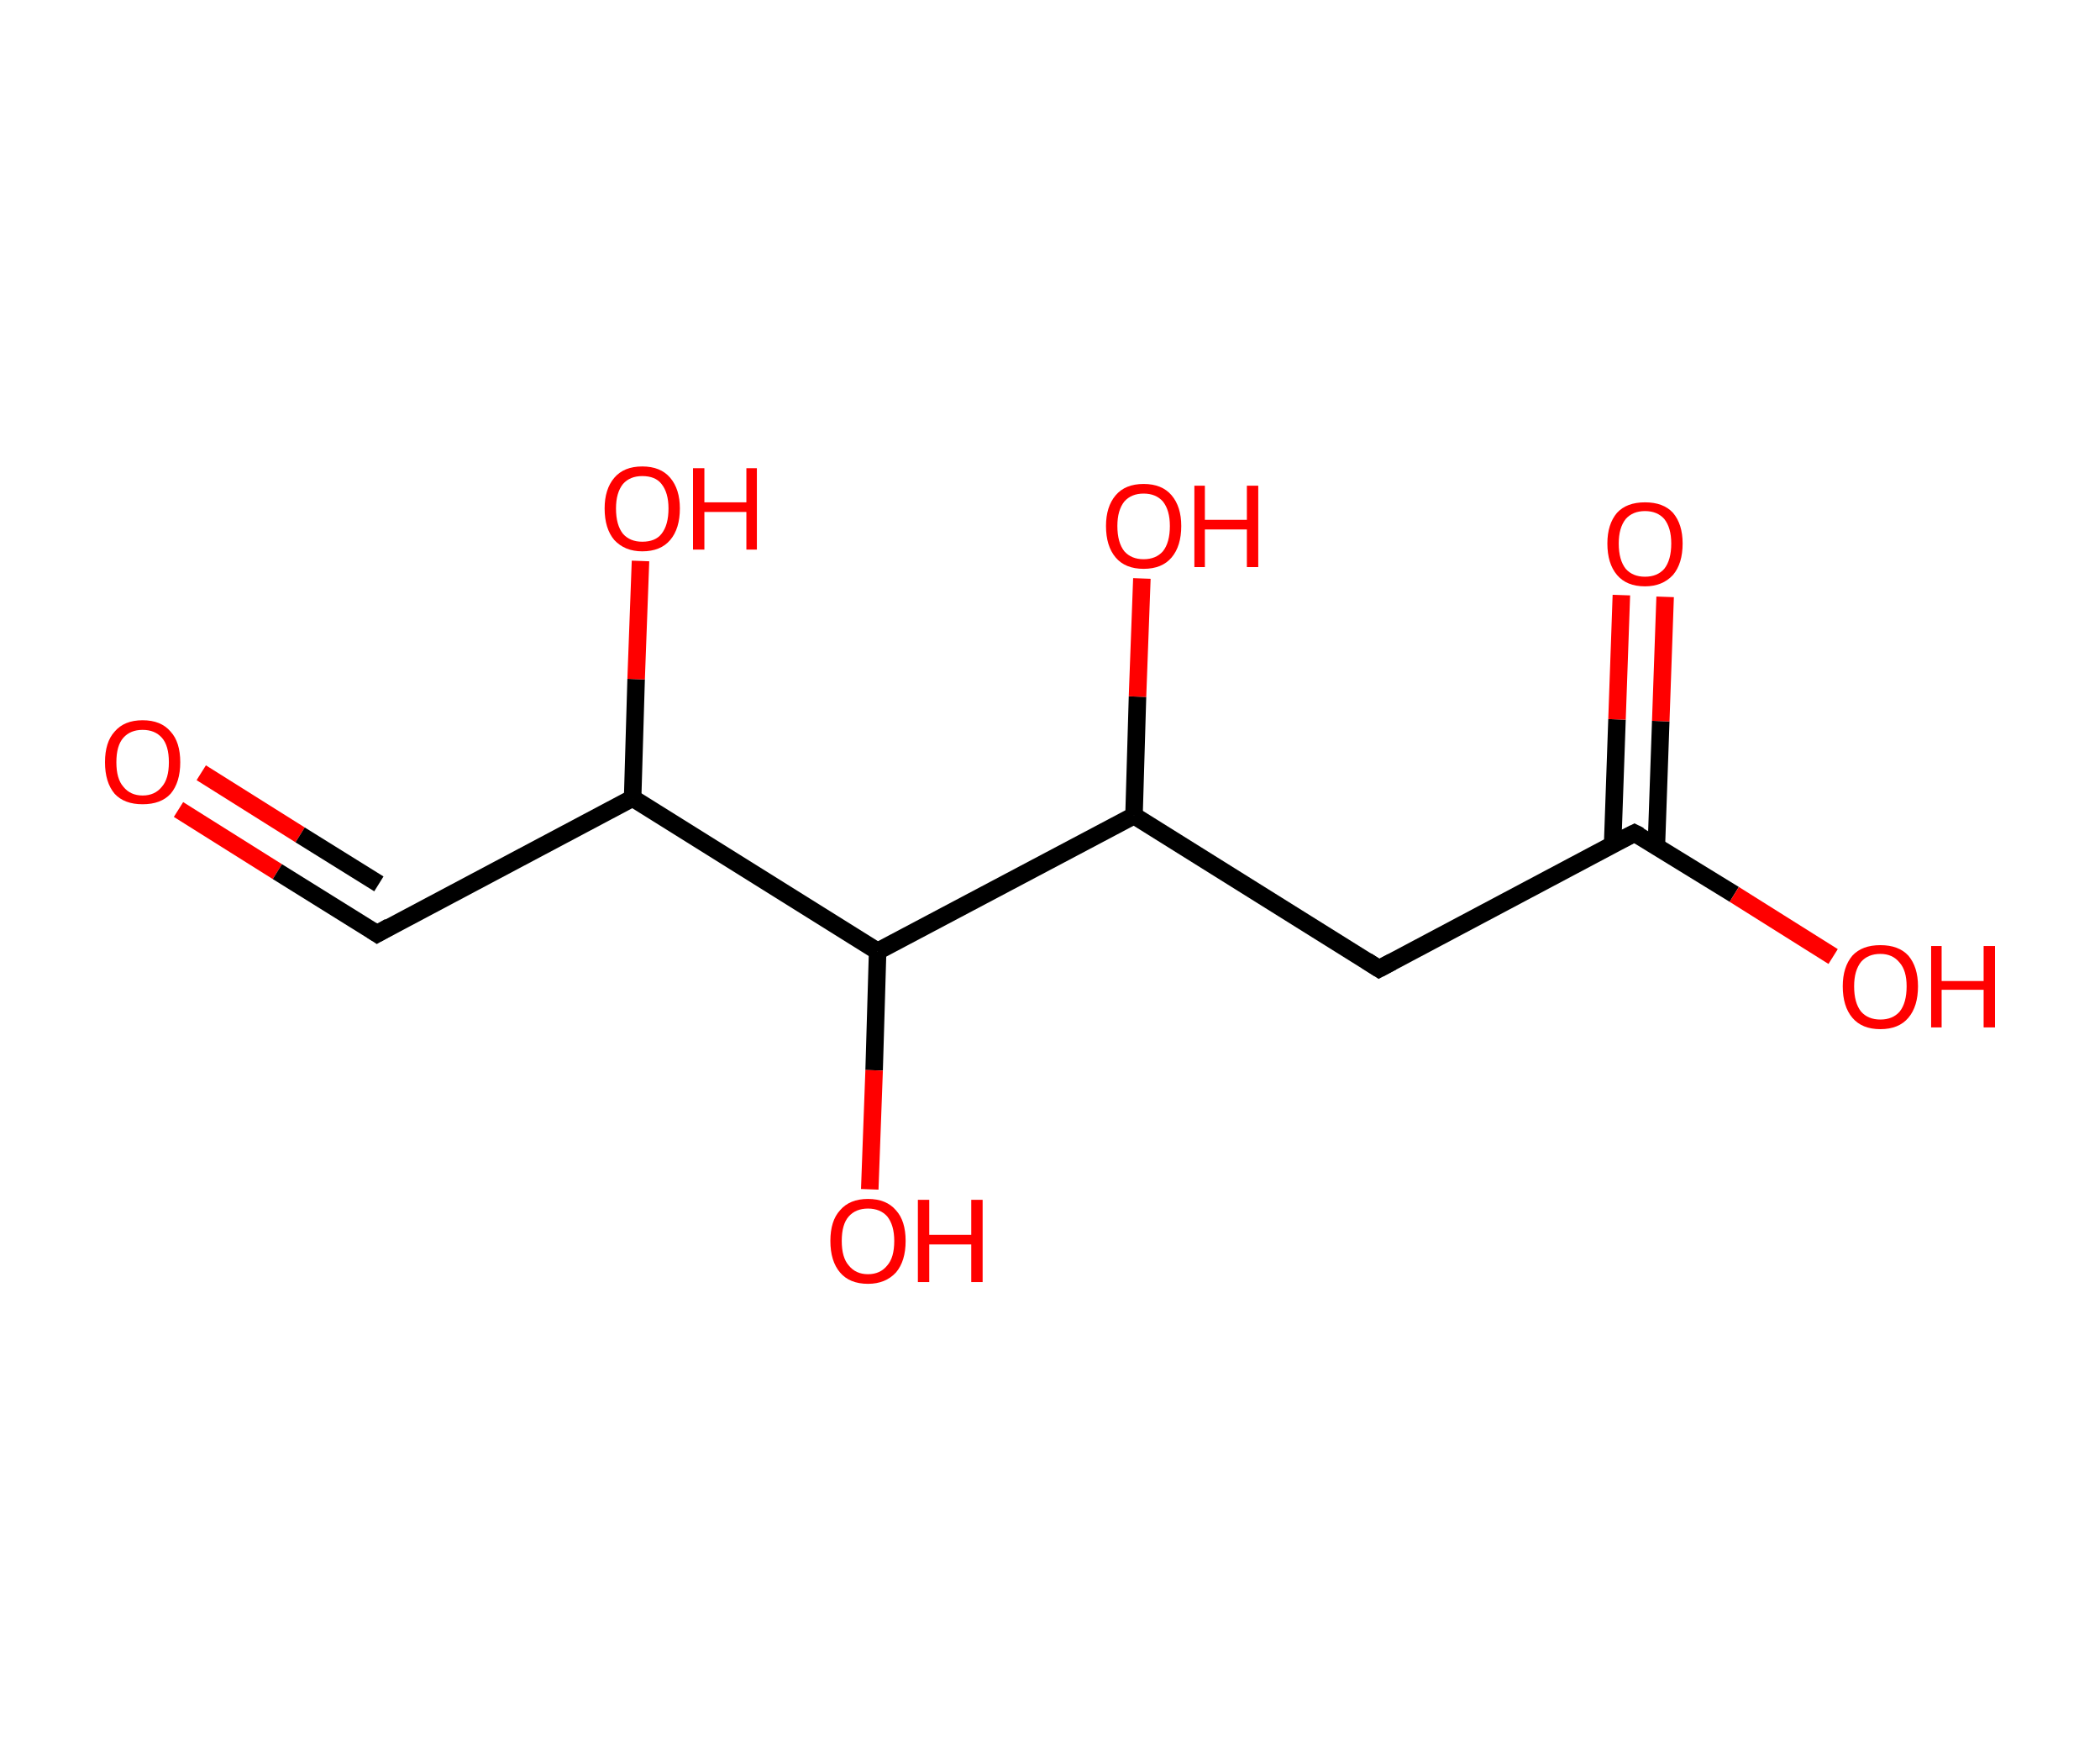 <?xml version='1.0' encoding='ASCII' standalone='yes'?>
<svg xmlns="http://www.w3.org/2000/svg" xmlns:rdkit="http://www.rdkit.org/xml" xmlns:xlink="http://www.w3.org/1999/xlink" version="1.1" baseProfile="full" xml:space="preserve" width="240px" height="200px" viewBox="0 0 240 200">
<!-- END OF HEADER -->
<rect style="opacity:1.0;fill:#FFFFFF;stroke:none" width="240.0" height="200.0" x="0.0" y="0.0"> </rect>
<path class="bond-0 atom-0 atom-1" d="M 20.4,92.5 L 31.7,99.6" style="fill:none;fill-rule:evenodd;stroke:#FF0000;stroke-width:2.0px;stroke-linecap:butt;stroke-linejoin:miter;stroke-opacity:1"/>
<path class="bond-0 atom-0 atom-1" d="M 31.7,99.6 L 43.1,106.7" style="fill:none;fill-rule:evenodd;stroke:#000000;stroke-width:2.0px;stroke-linecap:butt;stroke-linejoin:miter;stroke-opacity:1"/>
<path class="bond-0 atom-0 atom-1" d="M 23.0,88.3 L 34.3,95.4" style="fill:none;fill-rule:evenodd;stroke:#FF0000;stroke-width:2.0px;stroke-linecap:butt;stroke-linejoin:miter;stroke-opacity:1"/>
<path class="bond-0 atom-0 atom-1" d="M 34.3,95.4 L 43.3,101.0" style="fill:none;fill-rule:evenodd;stroke:#000000;stroke-width:2.0px;stroke-linecap:butt;stroke-linejoin:miter;stroke-opacity:1"/>
<path class="bond-1 atom-1 atom-2" d="M 43.1,106.7 L 72.3,91.2" style="fill:none;fill-rule:evenodd;stroke:#000000;stroke-width:2.0px;stroke-linecap:butt;stroke-linejoin:miter;stroke-opacity:1"/>
<path class="bond-2 atom-2 atom-3" d="M 72.3,91.2 L 72.7,77.6" style="fill:none;fill-rule:evenodd;stroke:#000000;stroke-width:2.0px;stroke-linecap:butt;stroke-linejoin:miter;stroke-opacity:1"/>
<path class="bond-2 atom-2 atom-3" d="M 72.7,77.6 L 73.2,64.1" style="fill:none;fill-rule:evenodd;stroke:#FF0000;stroke-width:2.0px;stroke-linecap:butt;stroke-linejoin:miter;stroke-opacity:1"/>
<path class="bond-3 atom-2 atom-4" d="M 72.3,91.2 L 100.3,108.7" style="fill:none;fill-rule:evenodd;stroke:#000000;stroke-width:2.0px;stroke-linecap:butt;stroke-linejoin:miter;stroke-opacity:1"/>
<path class="bond-4 atom-4 atom-5" d="M 100.3,108.7 L 99.9,122.3" style="fill:none;fill-rule:evenodd;stroke:#000000;stroke-width:2.0px;stroke-linecap:butt;stroke-linejoin:miter;stroke-opacity:1"/>
<path class="bond-4 atom-4 atom-5" d="M 99.9,122.3 L 99.4,135.9" style="fill:none;fill-rule:evenodd;stroke:#FF0000;stroke-width:2.0px;stroke-linecap:butt;stroke-linejoin:miter;stroke-opacity:1"/>
<path class="bond-5 atom-4 atom-6" d="M 100.3,108.7 L 129.6,93.2" style="fill:none;fill-rule:evenodd;stroke:#000000;stroke-width:2.0px;stroke-linecap:butt;stroke-linejoin:miter;stroke-opacity:1"/>
<path class="bond-6 atom-6 atom-7" d="M 129.6,93.2 L 130.0,79.6" style="fill:none;fill-rule:evenodd;stroke:#000000;stroke-width:2.0px;stroke-linecap:butt;stroke-linejoin:miter;stroke-opacity:1"/>
<path class="bond-6 atom-6 atom-7" d="M 130.0,79.6 L 130.5,66.1" style="fill:none;fill-rule:evenodd;stroke:#FF0000;stroke-width:2.0px;stroke-linecap:butt;stroke-linejoin:miter;stroke-opacity:1"/>
<path class="bond-7 atom-6 atom-8" d="M 129.6,93.2 L 157.6,110.7" style="fill:none;fill-rule:evenodd;stroke:#000000;stroke-width:2.0px;stroke-linecap:butt;stroke-linejoin:miter;stroke-opacity:1"/>
<path class="bond-8 atom-8 atom-9" d="M 157.6,110.7 L 186.8,95.2" style="fill:none;fill-rule:evenodd;stroke:#000000;stroke-width:2.0px;stroke-linecap:butt;stroke-linejoin:miter;stroke-opacity:1"/>
<path class="bond-9 atom-9 atom-10" d="M 189.3,96.7 L 189.8,82.4" style="fill:none;fill-rule:evenodd;stroke:#000000;stroke-width:2.0px;stroke-linecap:butt;stroke-linejoin:miter;stroke-opacity:1"/>
<path class="bond-9 atom-9 atom-10" d="M 189.8,82.4 L 190.3,68.2" style="fill:none;fill-rule:evenodd;stroke:#FF0000;stroke-width:2.0px;stroke-linecap:butt;stroke-linejoin:miter;stroke-opacity:1"/>
<path class="bond-9 atom-9 atom-10" d="M 184.3,96.5 L 184.8,82.2" style="fill:none;fill-rule:evenodd;stroke:#000000;stroke-width:2.0px;stroke-linecap:butt;stroke-linejoin:miter;stroke-opacity:1"/>
<path class="bond-9 atom-9 atom-10" d="M 184.8,82.2 L 185.3,68.0" style="fill:none;fill-rule:evenodd;stroke:#FF0000;stroke-width:2.0px;stroke-linecap:butt;stroke-linejoin:miter;stroke-opacity:1"/>
<path class="bond-10 atom-9 atom-11" d="M 186.8,95.2 L 198.2,102.2" style="fill:none;fill-rule:evenodd;stroke:#000000;stroke-width:2.0px;stroke-linecap:butt;stroke-linejoin:miter;stroke-opacity:1"/>
<path class="bond-10 atom-9 atom-11" d="M 198.2,102.2 L 209.5,109.3" style="fill:none;fill-rule:evenodd;stroke:#FF0000;stroke-width:2.0px;stroke-linecap:butt;stroke-linejoin:miter;stroke-opacity:1"/>
<path d="M 42.5,106.3 L 43.1,106.7 L 44.5,105.9" style="fill:none;stroke:#000000;stroke-width:2.0px;stroke-linecap:butt;stroke-linejoin:miter;stroke-opacity:1;"/>
<path d="M 156.2,109.8 L 157.6,110.7 L 159.1,109.9" style="fill:none;stroke:#000000;stroke-width:2.0px;stroke-linecap:butt;stroke-linejoin:miter;stroke-opacity:1;"/>
<path d="M 185.4,95.9 L 186.8,95.2 L 187.4,95.5" style="fill:none;stroke:#000000;stroke-width:2.0px;stroke-linecap:butt;stroke-linejoin:miter;stroke-opacity:1;"/>
<path class="atom-0" d="M 12.0 87.1 Q 12.0 84.8, 13.1 83.6 Q 14.2 82.3, 16.3 82.3 Q 18.4 82.3, 19.5 83.6 Q 20.6 84.8, 20.6 87.1 Q 20.6 89.4, 19.5 90.7 Q 18.4 91.9, 16.3 91.9 Q 14.2 91.9, 13.1 90.7 Q 12.0 89.4, 12.0 87.1 M 16.3 90.9 Q 17.7 90.9, 18.5 89.9 Q 19.3 89.0, 19.3 87.1 Q 19.3 85.2, 18.5 84.3 Q 17.7 83.4, 16.3 83.4 Q 14.9 83.4, 14.1 84.3 Q 13.3 85.2, 13.3 87.1 Q 13.3 89.0, 14.1 89.9 Q 14.9 90.9, 16.3 90.9 " fill="#FF0000"/>
<path class="atom-3" d="M 69.1 58.1 Q 69.1 55.9, 70.2 54.6 Q 71.3 53.3, 73.4 53.3 Q 75.5 53.3, 76.6 54.6 Q 77.7 55.9, 77.7 58.1 Q 77.7 60.4, 76.6 61.7 Q 75.5 63.0, 73.4 63.0 Q 71.4 63.0, 70.2 61.7 Q 69.1 60.4, 69.1 58.1 M 73.4 61.9 Q 74.9 61.9, 75.6 61.0 Q 76.4 60.0, 76.4 58.1 Q 76.4 56.3, 75.6 55.3 Q 74.9 54.4, 73.4 54.4 Q 72.0 54.4, 71.2 55.3 Q 70.4 56.3, 70.4 58.1 Q 70.4 60.0, 71.2 61.0 Q 72.0 61.9, 73.4 61.9 " fill="#FF0000"/>
<path class="atom-3" d="M 79.2 53.5 L 80.5 53.5 L 80.5 57.4 L 85.3 57.4 L 85.3 53.5 L 86.5 53.5 L 86.5 62.8 L 85.3 62.8 L 85.3 58.5 L 80.5 58.5 L 80.5 62.8 L 79.2 62.8 L 79.2 53.5 " fill="#FF0000"/>
<path class="atom-5" d="M 94.9 141.8 Q 94.9 139.5, 96.0 138.3 Q 97.1 137.0, 99.2 137.0 Q 101.3 137.0, 102.4 138.3 Q 103.5 139.5, 103.5 141.8 Q 103.5 144.1, 102.4 145.4 Q 101.2 146.7, 99.2 146.7 Q 97.1 146.7, 96.0 145.4 Q 94.9 144.1, 94.9 141.8 M 99.2 145.6 Q 100.6 145.6, 101.4 144.6 Q 102.2 143.7, 102.2 141.8 Q 102.2 140.0, 101.4 139.0 Q 100.6 138.1, 99.2 138.1 Q 97.8 138.1, 97.0 139.0 Q 96.2 139.9, 96.2 141.8 Q 96.2 143.7, 97.0 144.6 Q 97.8 145.6, 99.2 145.6 " fill="#FF0000"/>
<path class="atom-5" d="M 104.9 137.1 L 106.2 137.1 L 106.2 141.1 L 111.0 141.1 L 111.0 137.1 L 112.3 137.1 L 112.3 146.5 L 111.0 146.5 L 111.0 142.2 L 106.2 142.2 L 106.2 146.5 L 104.9 146.5 L 104.9 137.1 " fill="#FF0000"/>
<path class="atom-7" d="M 126.4 60.1 Q 126.4 57.9, 127.5 56.6 Q 128.6 55.3, 130.7 55.3 Q 132.8 55.3, 133.9 56.6 Q 135.0 57.9, 135.0 60.1 Q 135.0 62.4, 133.9 63.7 Q 132.8 65.0, 130.7 65.0 Q 128.6 65.0, 127.5 63.7 Q 126.4 62.4, 126.4 60.1 M 130.7 63.9 Q 132.1 63.9, 132.9 63.0 Q 133.7 62.0, 133.7 60.1 Q 133.7 58.3, 132.9 57.3 Q 132.1 56.4, 130.7 56.4 Q 129.3 56.4, 128.5 57.3 Q 127.7 58.3, 127.7 60.1 Q 127.7 62.0, 128.5 63.0 Q 129.3 63.9, 130.7 63.9 " fill="#FF0000"/>
<path class="atom-7" d="M 136.5 55.5 L 137.7 55.5 L 137.7 59.4 L 142.5 59.4 L 142.5 55.5 L 143.8 55.5 L 143.8 64.8 L 142.5 64.8 L 142.5 60.5 L 137.7 60.5 L 137.7 64.8 L 136.5 64.8 L 136.5 55.5 " fill="#FF0000"/>
<path class="atom-10" d="M 183.7 62.1 Q 183.7 59.9, 184.8 58.6 Q 185.9 57.4, 188.0 57.4 Q 190.1 57.4, 191.2 58.6 Q 192.3 59.9, 192.3 62.1 Q 192.3 64.4, 191.2 65.7 Q 190.0 67.0, 188.0 67.0 Q 185.9 67.0, 184.8 65.7 Q 183.7 64.4, 183.7 62.1 M 188.0 65.9 Q 189.4 65.9, 190.2 65.0 Q 191.0 64.0, 191.0 62.1 Q 191.0 60.3, 190.2 59.3 Q 189.4 58.4, 188.0 58.4 Q 186.6 58.4, 185.8 59.3 Q 185.0 60.3, 185.0 62.1 Q 185.0 64.0, 185.8 65.0 Q 186.6 65.9, 188.0 65.9 " fill="#FF0000"/>
<path class="atom-11" d="M 210.6 112.7 Q 210.6 110.5, 211.7 109.2 Q 212.8 108.0, 214.9 108.0 Q 217.0 108.0, 218.1 109.2 Q 219.2 110.5, 219.2 112.7 Q 219.2 115.0, 218.1 116.3 Q 217.0 117.6, 214.9 117.6 Q 212.8 117.6, 211.7 116.3 Q 210.6 115.0, 210.6 112.7 M 214.9 116.5 Q 216.3 116.5, 217.1 115.6 Q 217.9 114.6, 217.9 112.7 Q 217.9 110.9, 217.1 110.0 Q 216.3 109.0, 214.9 109.0 Q 213.5 109.0, 212.7 109.9 Q 211.9 110.9, 211.9 112.7 Q 211.9 114.6, 212.7 115.6 Q 213.5 116.5, 214.9 116.5 " fill="#FF0000"/>
<path class="atom-11" d="M 220.7 108.1 L 221.9 108.1 L 221.9 112.1 L 226.7 112.1 L 226.7 108.1 L 228.0 108.1 L 228.0 117.4 L 226.7 117.4 L 226.7 113.1 L 221.9 113.1 L 221.9 117.4 L 220.7 117.4 L 220.7 108.1 " fill="#FF0000"/>
</svg>
